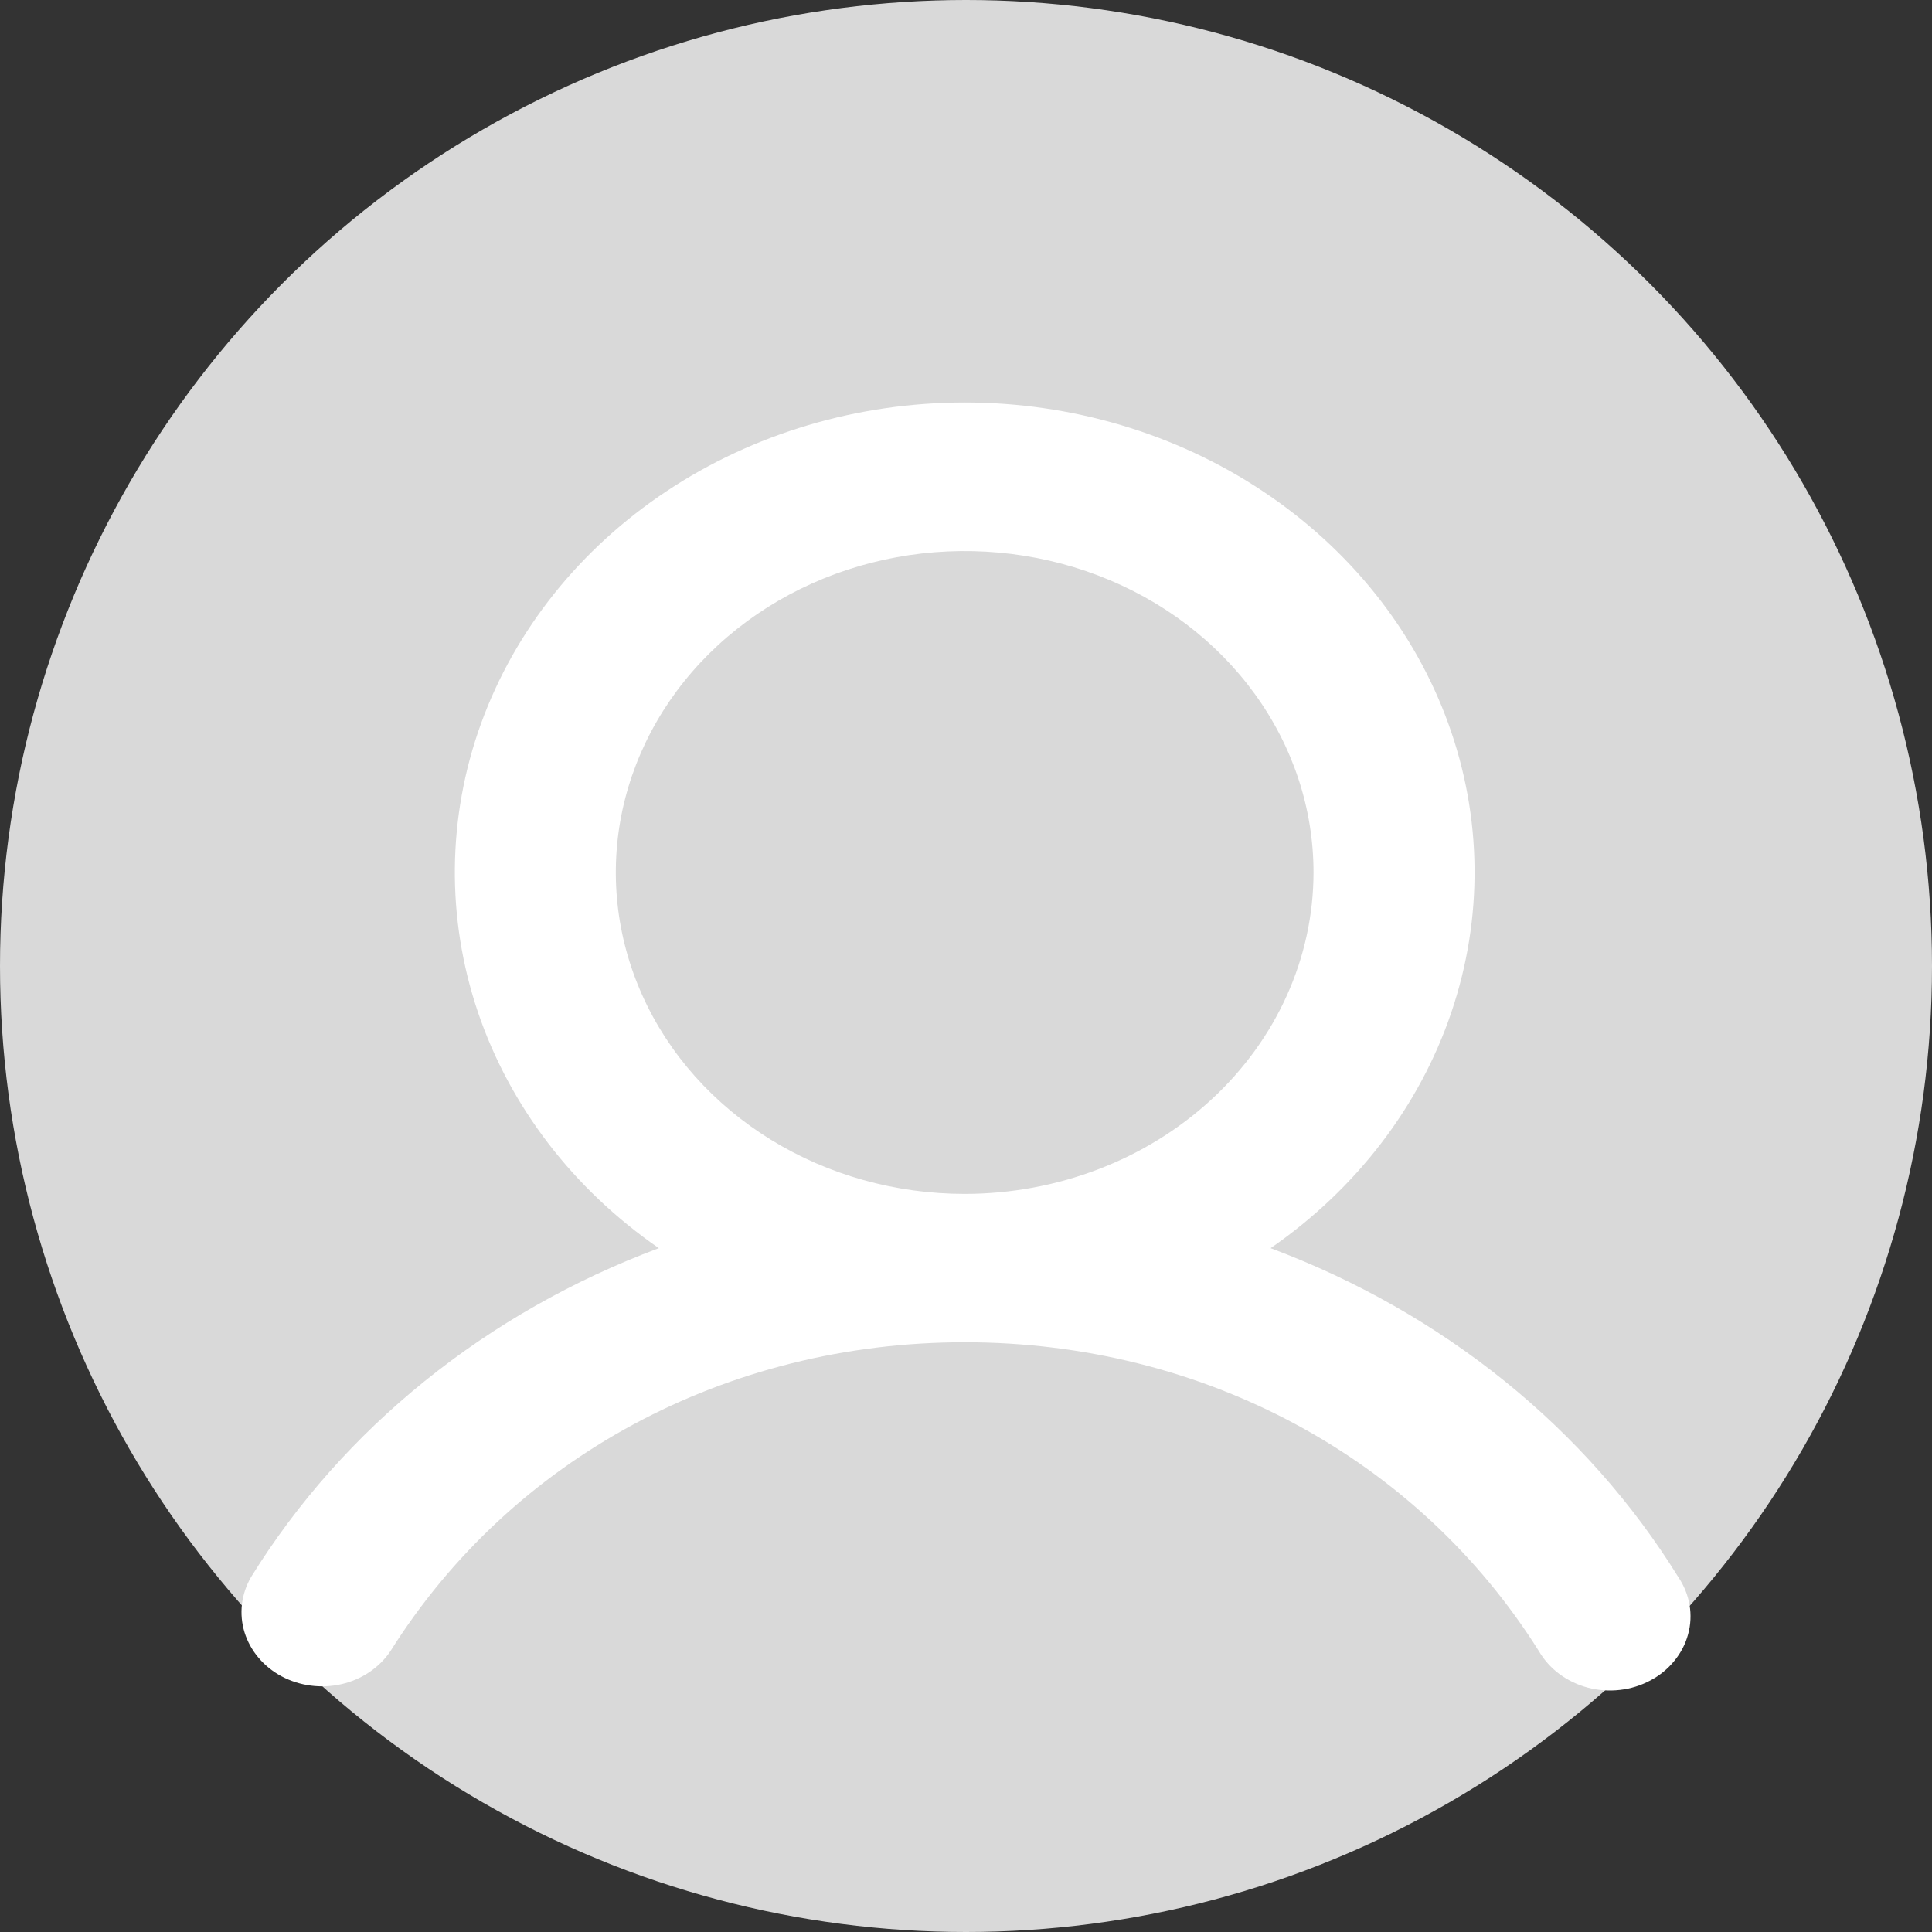 <svg xmlns="http://www.w3.org/2000/svg" width="24" height="24" viewBox="0 0 24 24" fill="none">
<rect x="0" y="0" width="24" height="24" fill="#333333" stroke="none"/>
<circle cx="12" cy="12" r="12" fill="#D9D9D9"/>
<path d="M3.118 19.592C4.261 17.744 6.045 16.305 8.184 15.505C7.12 14.77 6.335 13.745 5.938 12.576C5.542 11.407 5.555 10.152 5.975 8.99C6.396 7.828 7.202 6.818 8.28 6.102C9.359 5.385 10.654 5 11.984 5C13.313 5 14.609 5.385 15.687 6.102C16.765 6.818 17.572 7.828 17.992 8.99C18.413 10.152 18.426 11.407 18.029 12.576C17.633 13.745 16.847 14.77 15.784 15.505C17.922 16.305 19.707 17.744 20.849 19.592C20.92 19.697 20.967 19.814 20.988 19.936C21.009 20.058 21.003 20.183 20.97 20.302C20.938 20.422 20.879 20.535 20.798 20.633C20.718 20.732 20.616 20.815 20.5 20.876C20.384 20.938 20.256 20.978 20.123 20.993C19.99 21.008 19.855 20.999 19.726 20.965C19.597 20.931 19.477 20.873 19.372 20.796C19.268 20.718 19.181 20.622 19.118 20.513C17.608 18.108 14.941 16.674 11.984 16.674C9.026 16.674 6.359 18.109 4.849 20.513C4.712 20.716 4.495 20.863 4.243 20.921C3.991 20.979 3.725 20.944 3.5 20.825C3.275 20.705 3.11 20.509 3.038 20.279C2.967 20.049 2.996 19.803 3.118 19.592ZM16.317 10.838C16.317 10.048 16.063 9.276 15.587 8.62C15.111 7.963 14.434 7.451 13.642 7.149C12.85 6.847 11.979 6.768 11.138 6.922C10.298 7.076 9.526 7.456 8.919 8.015C8.313 8.573 7.901 9.285 7.733 10.059C7.566 10.834 7.652 11.637 7.98 12.366C8.308 13.096 8.864 13.719 9.576 14.158C10.289 14.597 11.127 14.831 11.984 14.831C13.133 14.83 14.234 14.409 15.047 13.66C15.859 12.912 16.316 11.897 16.317 10.838Z" fill="white"/>
</svg>